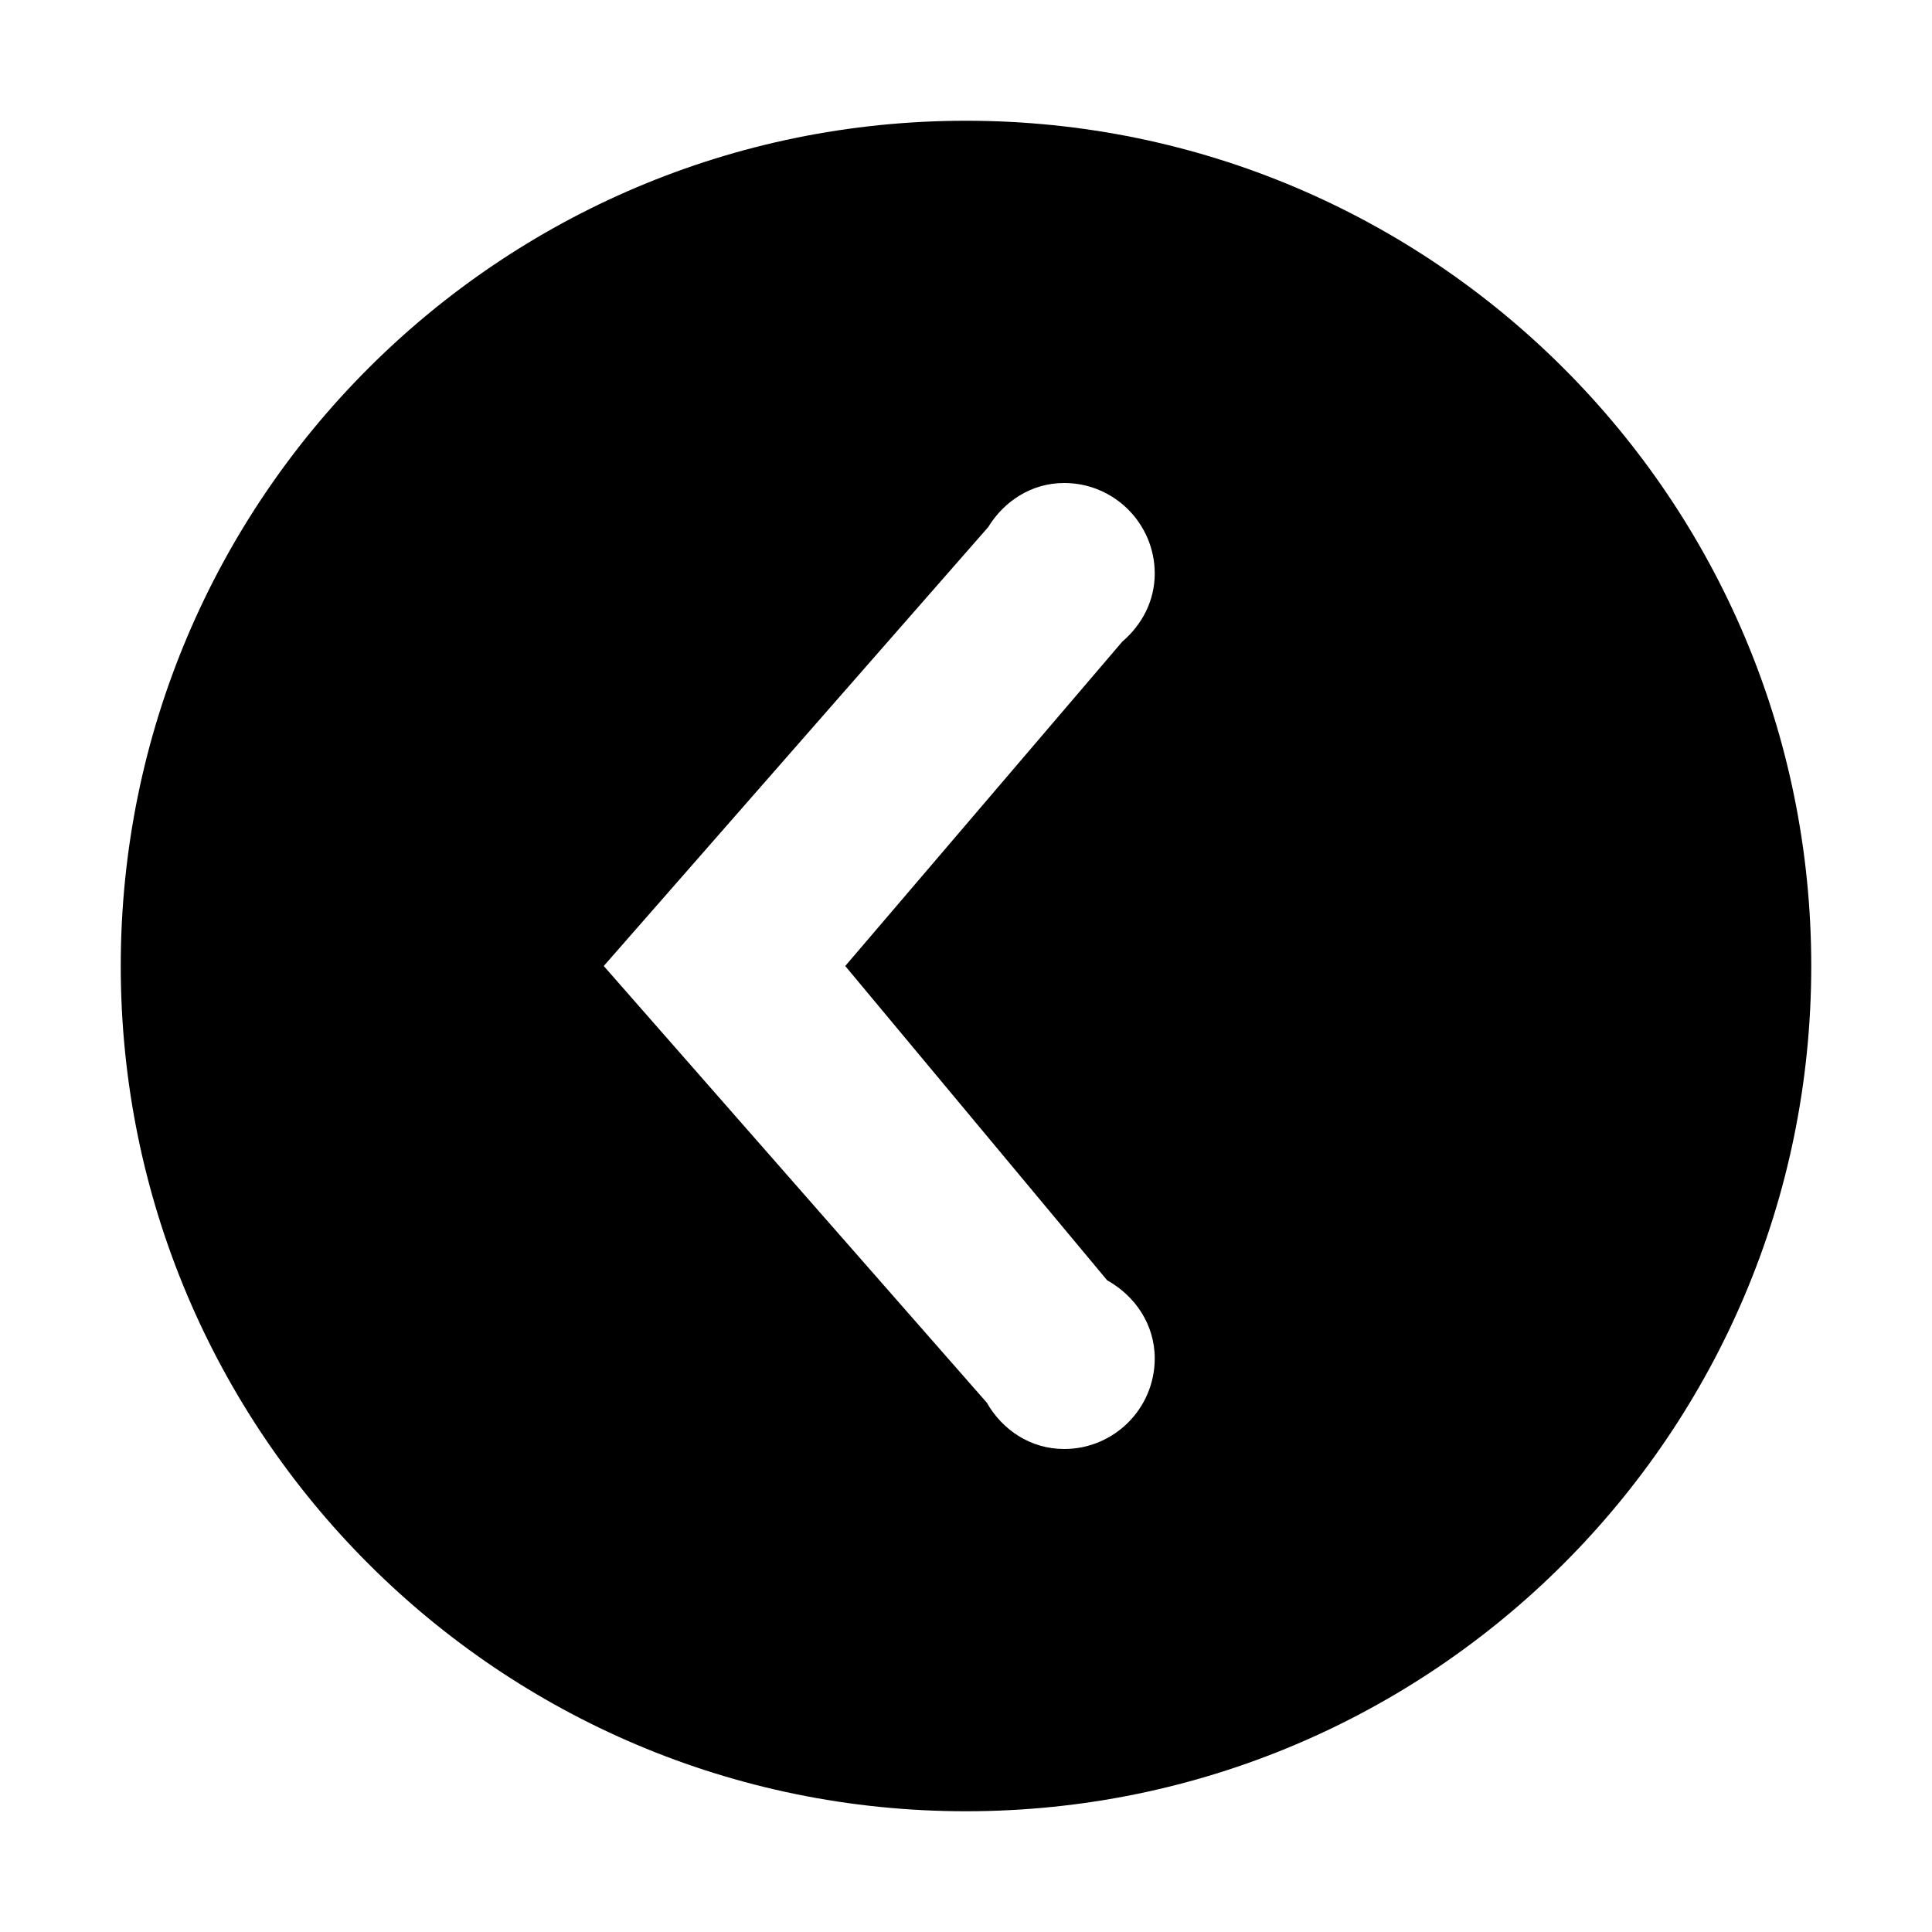 <?xml version="1.0" encoding="utf-8"?>
<!-- Generator: Adobe Illustrator 16.0.3, SVG Export Plug-In . SVG Version: 6.00 Build 0)  -->
<!DOCTYPE svg PUBLIC "-//W3C//DTD SVG 1.1//EN" "http://www.w3.org/Graphics/SVG/1.1/DTD/svg11.dtd">
<svg version="1.1" id="Layer_1" xmlns="http://www.w3.org/2000/svg" xmlns:xlink="http://www.w3.org/1999/xlink" x="0px" y="0px"
	 width="16px" height="16px" viewBox="0 0 16 16" style="enable-background:new 0 0 16 16;" xml:space="preserve">
<g id="_x31_6_45_">
	<path style="fill-rule:evenodd;clip-rule:evenodd;" d="M15,8c0-3.866-3.134-7-7-7S1,4.134,1,8s3.134,7,7,7S15,11.866,15,8z M8.172,11.616L5,8l3.184-3.635
		C8.315,4.151,8.542,4,8.813,4c0.414,0,0.75,0.336,0.75,0.75c0,0.228-0.107,0.425-0.268,0.563L7,8l2.169,2.603
		c0.23,0.128,0.394,0.364,0.394,0.647c0,0.414-0.336,0.75-0.75,0.75C8.534,12,8.301,11.842,8.172,11.616z"/>
</g>
</svg>
